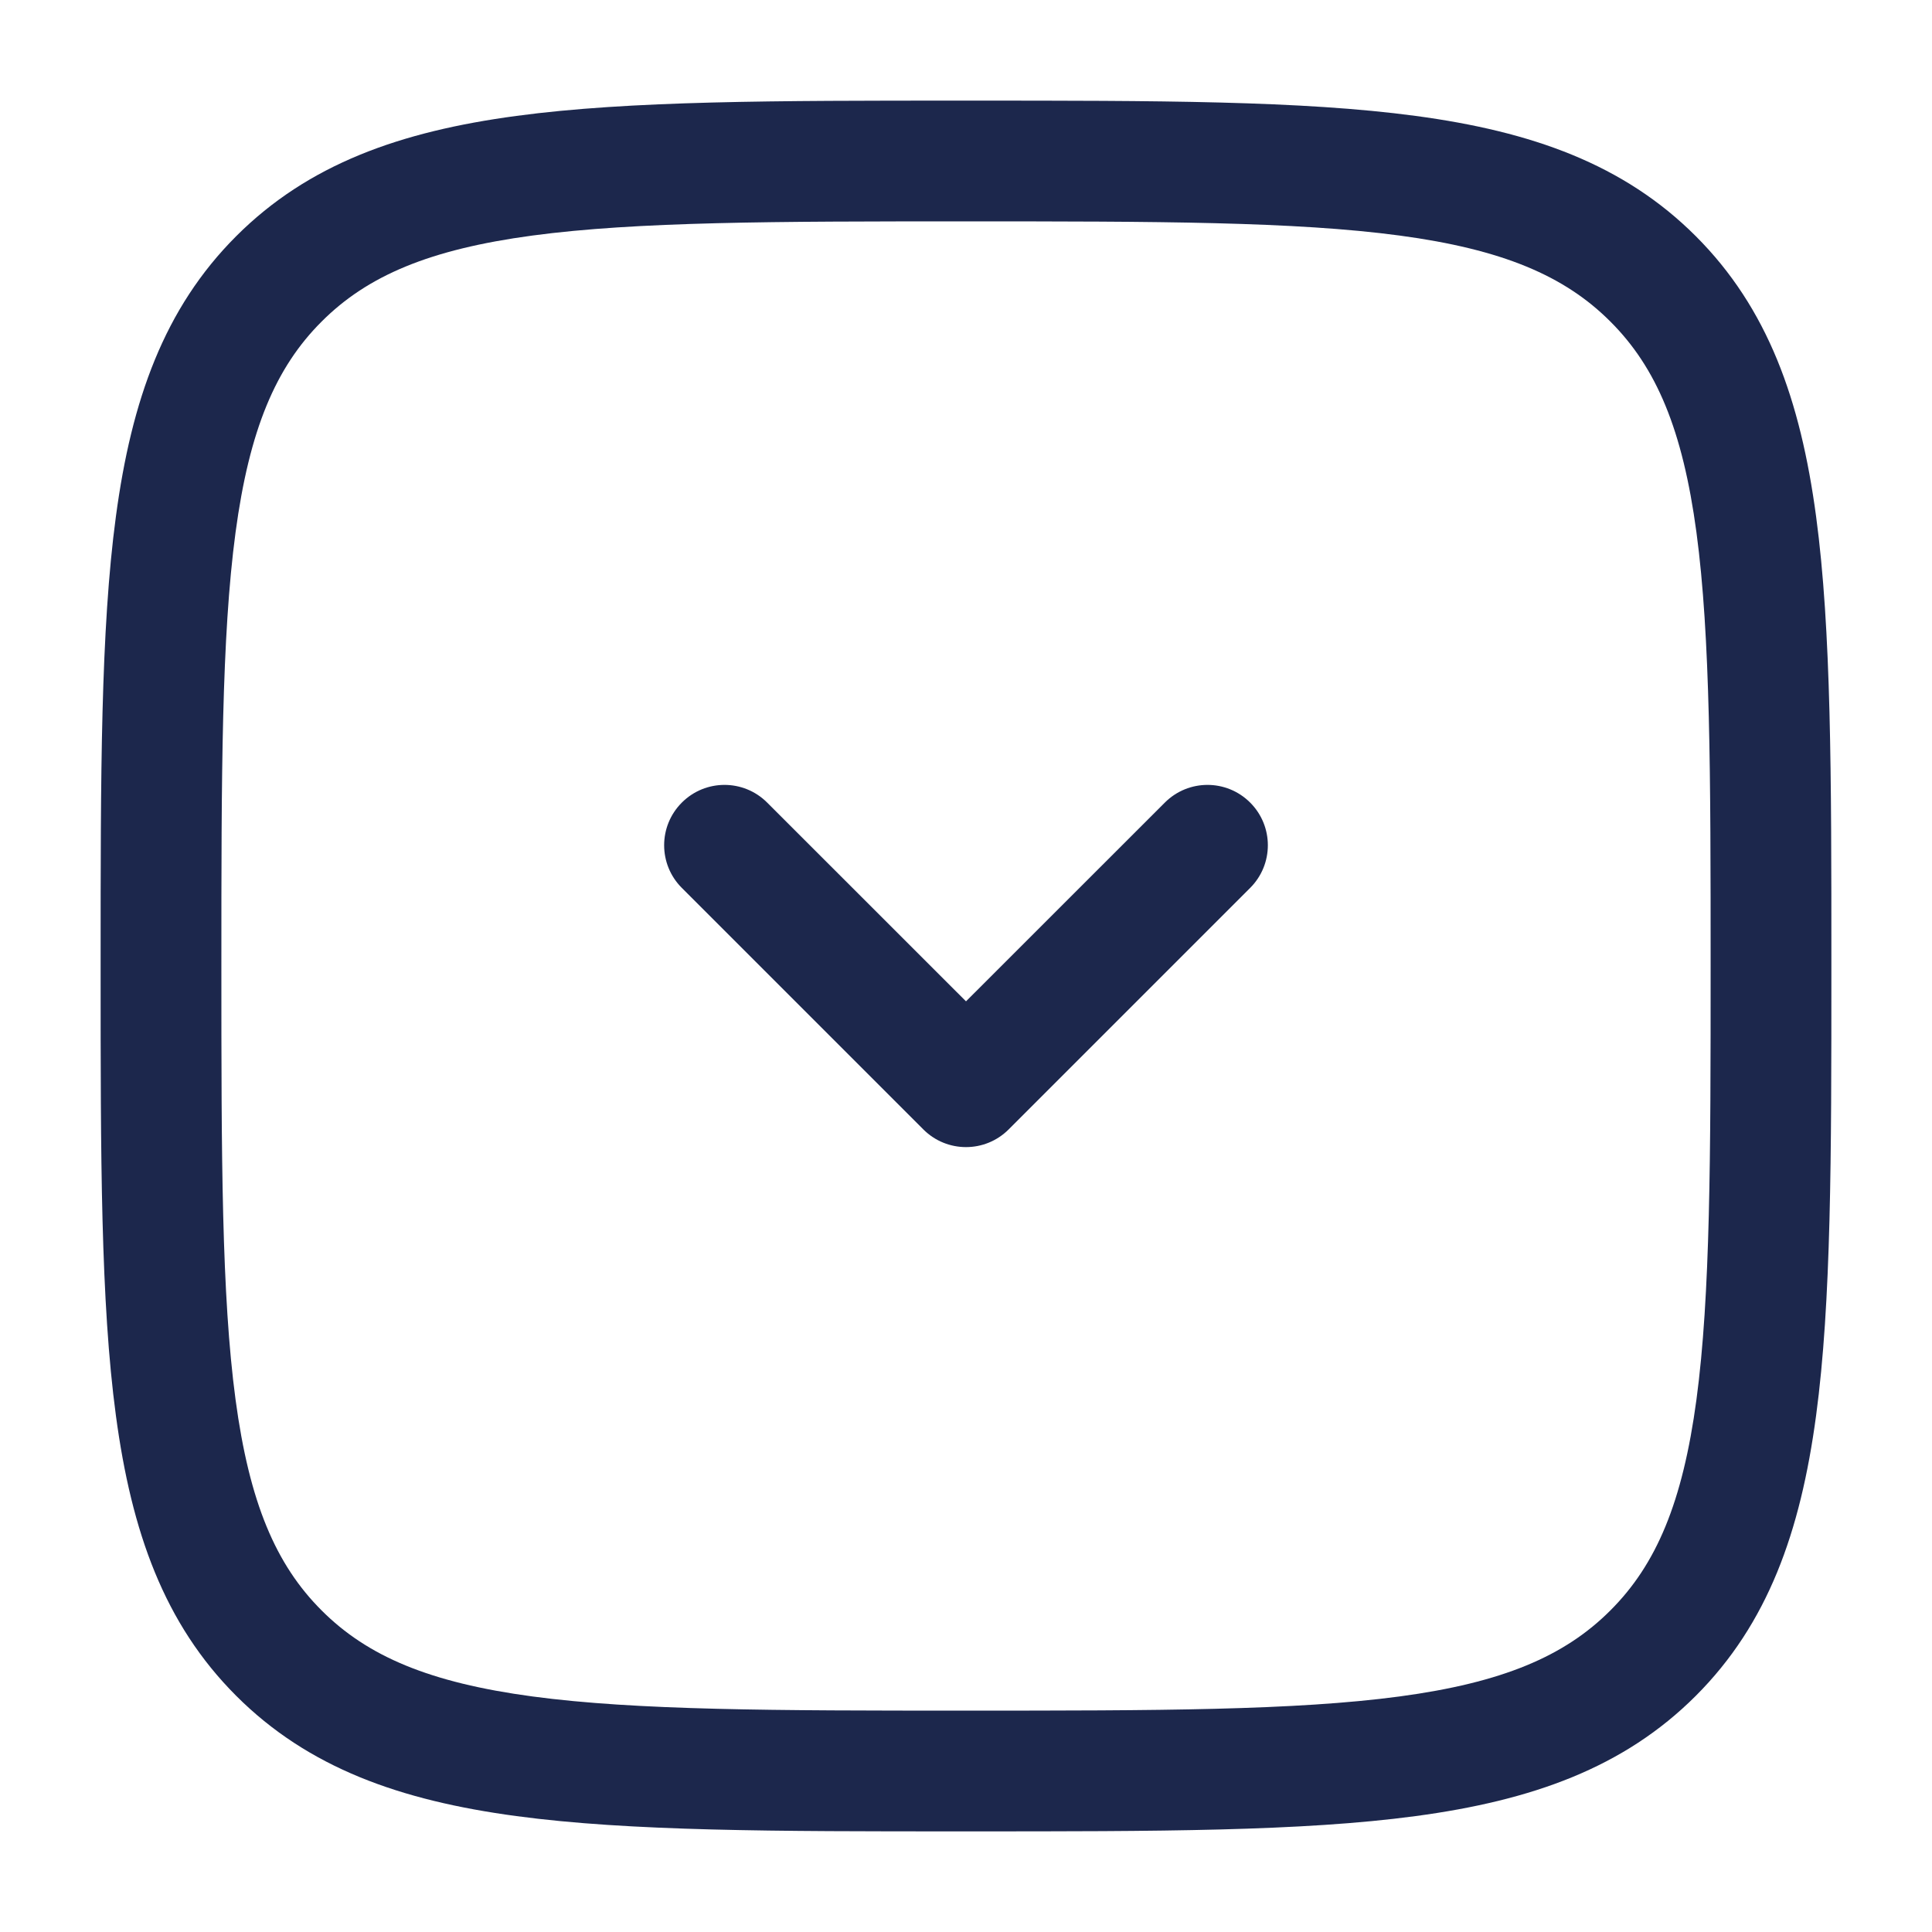 <?xml version="1.0" encoding="utf-8"?>
<svg width="800px" height="800px" viewBox="0 0 24 24" fill="none" xmlns="http://www.w3.org/2000/svg">
<path fill-rule="evenodd" clip-rule="evenodd" d="M11.943 1.25H12.057C14.366 1.25 16.175 1.25 17.586 1.44C19.031 1.634 20.171 2.039 21.066 2.934C21.961 3.829 22.366 4.969 22.56 6.414C22.75 7.825 22.75 9.634 22.75 11.943V12.057C22.75 14.366 22.75 16.175 22.56 17.586C22.366 19.031 21.961 20.171 21.066 21.066C20.171 21.961 19.031 22.366 17.586 22.56C16.175 22.75 14.366 22.75 12.057 22.75H11.943C9.634 22.75 7.825 22.75 6.414 22.56C4.969 22.366 3.829 21.961 2.934 21.066C2.039 20.171 1.634 19.031 1.44 17.586C1.25 16.175 1.25 14.366 1.25 12.057V11.943C1.25 9.634 1.25 7.825 1.44 6.414C1.634 4.969 2.039 3.829 2.934 2.934C3.829 2.039 4.969 1.634 6.414 1.44C7.825 1.25 9.634 1.25 11.943 1.25ZM6.614 2.926C5.335 3.098 4.564 3.425 3.995 3.995C3.425 4.564 3.098 5.335 2.926 6.614C2.752 7.914 2.75 9.622 2.75 12C2.75 14.378 2.752 16.086 2.926 17.386C3.098 18.665 3.425 19.436 3.995 20.005C4.564 20.575 5.335 20.902 6.614 21.074C7.914 21.248 9.622 21.25 12 21.25C14.378 21.25 16.086 21.248 17.386 21.074C18.665 20.902 19.436 20.575 20.005 20.005C20.575 19.436 20.902 18.665 21.074 17.386C21.248 16.086 21.25 14.378 21.25 12C21.25 9.622 21.248 7.914 21.074 6.614C20.902 5.335 20.575 4.564 20.005 3.995C19.436 3.425 18.665 3.098 17.386 2.926C16.086 2.752 14.378 2.75 12 2.75C9.622 2.75 7.914 2.752 6.614 2.926ZM8.47 9.97C8.763 9.677 9.237 9.677 9.53 9.97L12 12.439L14.47 9.97C14.763 9.677 15.237 9.677 15.53 9.97C15.823 10.263 15.823 10.737 15.53 11.03L12.53 14.03C12.237 14.323 11.763 14.323 11.47 14.03L8.47 11.03C8.177 10.737 8.177 10.263 8.47 9.97Z" fill="#1C274C"/>
</svg>